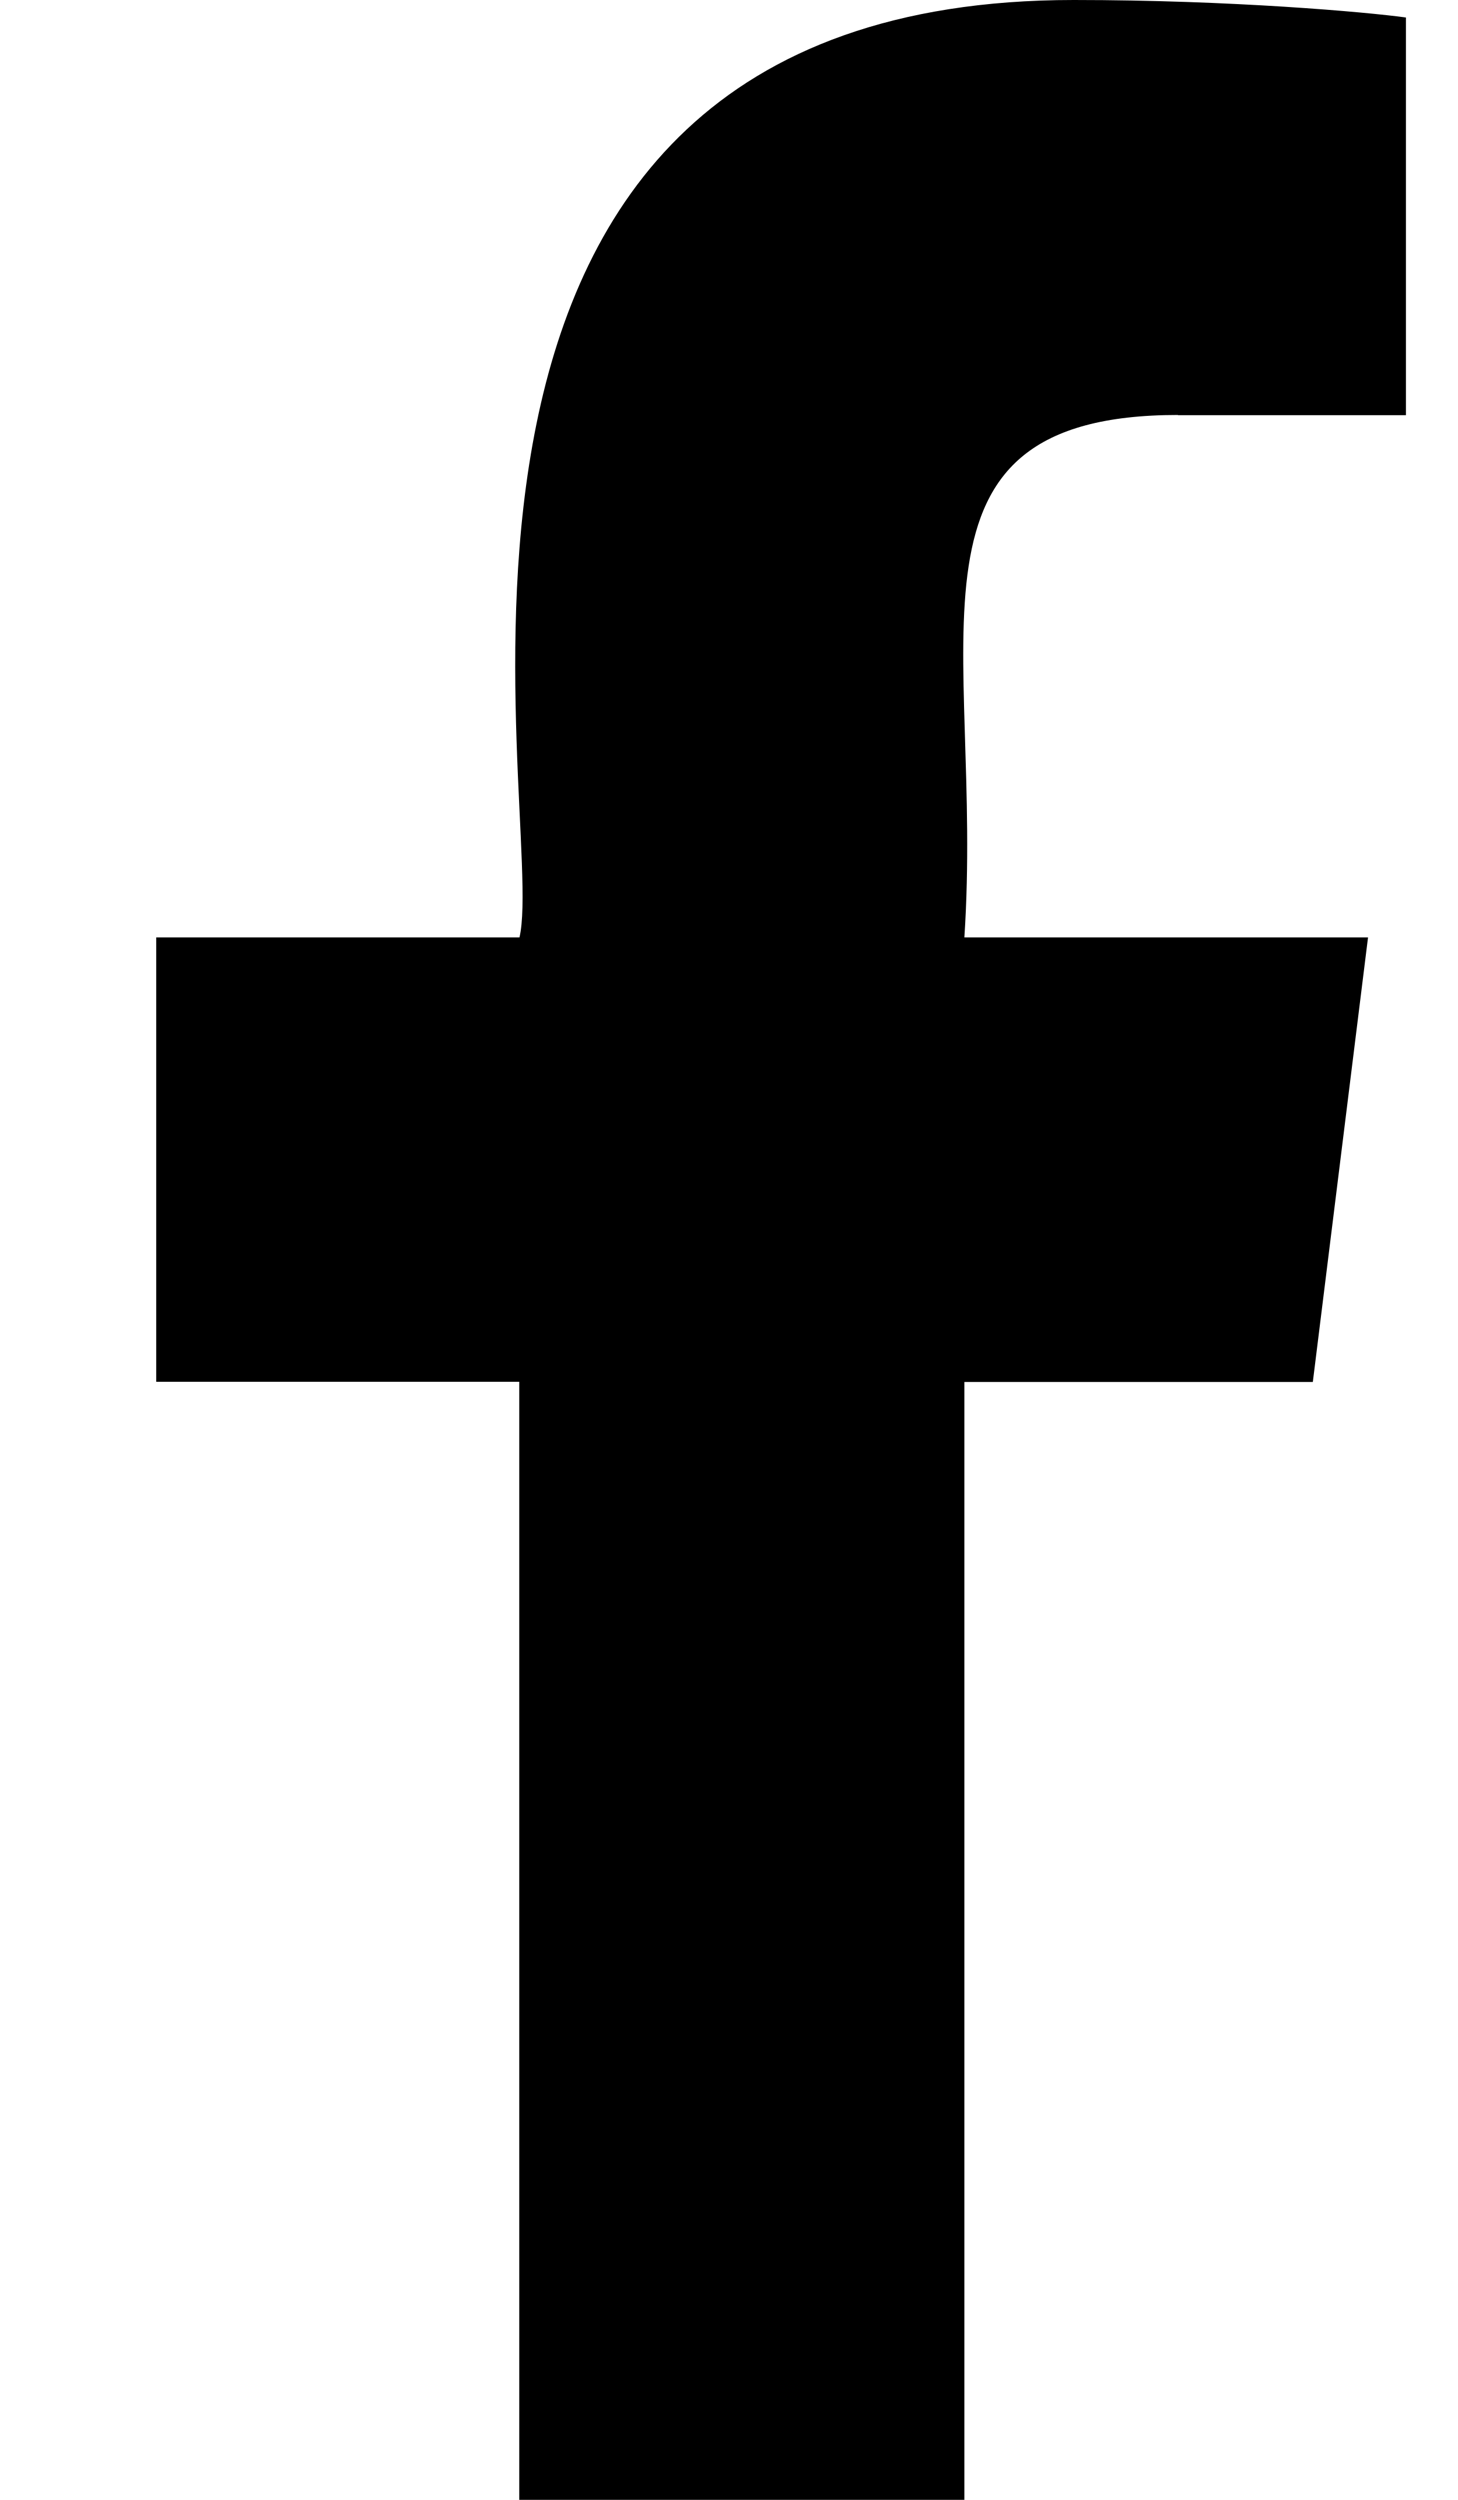 <svg width="7" height="12" xmlns="http://www.w3.org/2000/svg"><path d="M5.655 1.993H6.75V.084C6.562.058 5.912 0 5.155 0 1.688 0 2.631 3.925 2.494 4.5H.75v2.133h1.743V12H4.63V6.634h1.673L6.568 4.5H4.63c.094-1.412-.381-2.508 1.026-2.508z" fill="#000" fill-rule="evenodd"/></svg>